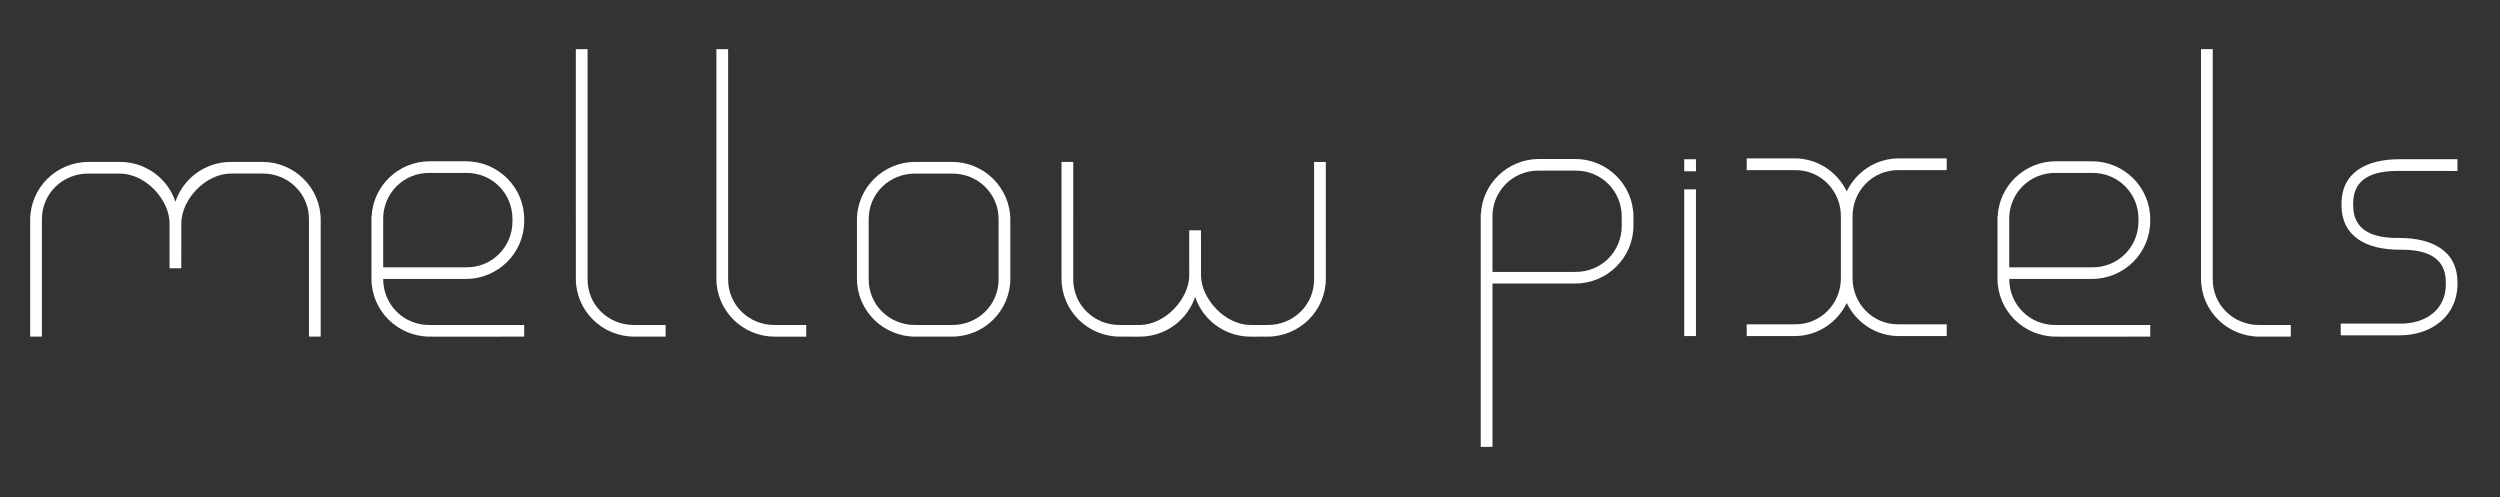 <?xml version="1.0" encoding="utf-8"?>
<!-- Generator: Adobe Illustrator 16.0.0, SVG Export Plug-In . SVG Version: 6.00 Build 0)  -->
<!DOCTYPE svg PUBLIC "-//W3C//DTD SVG 1.1//EN" "http://www.w3.org/Graphics/SVG/1.1/DTD/svg11.dtd">
<svg version="1.1" preserveAspectRation="none" id="Layer_1" xmlns="http://www.w3.org/2000/svg" xmlns:xlink="http://www.w3.org/1999/xlink" x="0px" y="0px"
	 width="362.842px" height="72.18px" viewBox="0 0 362.842 72.18" enable-background="new 0 0 362.842 72.18" xml:space="preserve">
<rect x="0" y="0" width="362.842" height="72.18" fill="#333333" stroke="none"/>
<g>
	<path fill="#FFFFFF" d="M26.316,32.334c0.053-3.34,3.433-7.116,7.195-7.144h4.559c3.729-0.042,6.829,2.897,6.771,6.723
		l0.001,16.944h1.7l0.003-16.944c0-4.646-3.798-8.415-8.476-8.415L33.512,23.5c-3.75,0-6.929,2.416-8.046,5.765l-0.005,0.002
		c-1.115-3.351-4.296-5.767-8.048-5.769h-4.555c-4.683,0-8.479,3.77-8.478,8.415v16.944h1.704v-16.94
		c-0.059-3.829,3.043-6.769,6.772-6.723h4.556c3.765,0.023,7.146,3.802,7.196,7.14l0.002,6.598h1.7L26.316,32.334z"/>
	<path fill="#FFFFFF" d="M174.312,40.025c0.051,3.334,3.434,7.115,7.196,7.141h2.441c3.73,0.041,6.831-2.896,6.774-6.722V23.498
		h1.701l0.002,16.945c-0.002,4.648-3.797,8.414-8.478,8.414l-2.443,0.002c-3.75-0.002-6.929-2.416-8.046-5.77h-0.004
		c-1.116,3.354-4.3,5.77-8.048,5.77l-2.865-0.002c-4.683,0-8.477-3.766-8.477-8.413V23.498h1.704l-0.002,16.946
		c-0.056,3.825,3.044,6.763,6.774,6.722l2.864,0.001c3.765-0.026,7.146-3.808,7.199-7.142l-0.003-6.601l1.705,0.001L174.312,40.025z
		"/>
	<g>
		<path fill="#FFFFFF" d="M275.597,24.689l6.946,0.002v-1.705h-6.946c-3.336,0-6.208,1.96-7.569,4.795
			c-1.361-2.835-4.233-4.795-7.569-4.795h-6.946v1.705l6.946-0.002c3.825-0.057,6.763,3.043,6.722,6.773v8.836
			c0.041,3.73-2.896,6.83-6.722,6.773l-6.946-0.002v1.705h6.946c3.336,0,6.208-1.96,7.569-4.795
			c1.361,2.835,4.233,4.795,7.569,4.795h6.946V47.07l-6.946,0.002c-3.825,0.057-6.763-3.043-6.722-6.773v-8.836
			C268.834,27.732,271.771,24.633,275.597,24.689z"/>
	</g>
	<path fill="#FFFFFF" d="M96.607,47.167h-4.556c-3.73,0.04-6.832-2.896-6.772-6.723V7.132h-1.705l0.002,33.312
		c0,4.646,3.795,8.411,8.476,8.411l4.556,0.002V47.167z"/>
	<path fill="#FFFFFF" d="M117.009,47.167h-4.557c-3.729,0.042-6.831-2.897-6.773-6.723V7.132l-1.704,0.002v33.311
		c0,4.646,3.794,8.413,8.478,8.415l4.559-0.002L117.009,47.167z"/>
	<rect x="244.441" y="27.485" fill="#FFFFFF" width="1.704" height="21.291"/>
	<rect x="244.442" y="23.111" fill="#FFFFFF" width="1.704" height="1.75"/>
	<g>
		<path fill="#FFFFFF" d="M138.16,23.498h-5.308c-4.68,0-8.477,3.767-8.477,8.419v6.567v1.96c0,4.647,3.797,8.413,8.477,8.413h5.307
			c4.682,0.002,8.478-3.766,8.478-8.413l-0.002-1.956l0.002-6.575C146.635,27.268,142.843,23.498,138.16,23.498z M144.934,38.486
			v1.957c0.057,3.826-3.044,6.764-6.773,6.724l-5.308-0.001c-3.729,0.043-6.829-2.896-6.773-6.723v-1.955v-6.575
			c-0.058-3.825,3.044-6.765,6.773-6.719h5.308c3.729-0.046,6.828,2.894,6.773,6.719V38.486z"/>
	</g>
	<g>
		<path fill="#FFFFFF" d="M67.601,40.488c4.685-0.002,8.479-3.769,8.479-8.416l0.001-0.253c-0.001-4.646-3.795-8.413-8.479-8.413
			h-3.662h-1.548c-4.539,0-8.235,3.545-8.455,7.993L53.912,31.4v0.421v0.251v8.372c0.001,4.647,3.796,8.413,8.477,8.413l1.55,0.002
			l12.141-0.002v-1.69l-12.14-0.001l-1.549,0.001c-3.842,0.056-6.791-2.997-6.772-6.679l8.32-0.002L67.601,40.488z M62.389,25.096
			h1.55h3.662c3.856-0.059,6.814,3.021,6.774,6.724v0.253c0.042,3.703-2.918,6.783-6.774,6.725h-3.662h-8.323v-6.725l-0.002-0.251
			C55.574,28.12,58.535,25.037,62.389,25.096z"/>
	</g>
	<path fill="#FFFFFF" d="M332.477,47.167h-4.556c-3.73,0.04-6.832-2.896-6.772-6.723V7.132h-1.705l0.002,33.312
		c0,4.646,3.795,8.411,8.476,8.411l4.556,0.002V47.167z"/>
	<g>
		<path fill="#FFFFFF" d="M303.598,40.488c4.685-0.002,8.479-3.769,8.479-8.416l0.001-0.253c-0.001-4.646-3.795-8.413-8.479-8.413
			h-3.662h-1.548c-4.539,0-8.235,3.545-8.455,7.993l-0.023,0.001v0.421v0.251v8.372c0.001,4.647,3.796,8.413,8.477,8.413l1.55,0.002
			l12.141-0.002v-1.69l-12.14-0.001l-1.549,0.001c-3.842,0.056-6.791-2.997-6.772-6.679l8.32-0.002L303.598,40.488z M298.386,25.096
			h1.55h3.662c3.856-0.059,6.814,3.021,6.774,6.724v0.253c0.042,3.703-2.918,6.783-6.774,6.725h-3.662h-8.323v-6.725l-0.002-0.251
			C291.571,28.12,294.532,25.037,298.386,25.096z"/>
	</g>
	<g>
		<path fill="#FFFFFF" d="M228.596,23.073h-3.662h-1.548c-4.539,0-8.235,3.545-8.455,7.993l-0.023,0.001v0.421v0.251v9.372h0.001
			l-0.001,23.745h1.705V41.155h0.001l8.32-0.002l3.662,0.002c4.685-0.002,8.479-3.769,8.479-8.416l0.001-1.253
			C237.074,26.84,233.28,23.073,228.596,23.073z M235.37,32.739c0.042,3.703-2.918,6.783-6.774,6.725h-3.662h-8.321v-7.92h-0.003
			l-0.001-0.056c-0.039-3.701,2.922-6.784,6.775-6.726h1.55h3.662c3.856-0.059,6.814,3.021,6.774,6.724V32.739z"/>
	</g>
	<g>
		<path fill="#FFFFFF" d="M348.256,36.242c3.825-0.057,6.763,1.043,6.722,4.773v0.18c0.041,3.73-2.896,5.83-6.722,5.773
			l-8.531-0.002v1.705h8.531c4.647,0,8.413-2.795,8.413-7.477v-0.18c0-4.682-3.766-6.477-8.413-6.477
			c-3.825,0.057-6.763-1.043-6.722-4.773v-0.18c-0.041-3.73,2.896-4.83,6.722-4.773l8.413,0.002v-1.705h-8.413
			c-4.647,0-8.413,1.795-8.413,6.477v0.18C339.843,34.447,343.608,36.242,348.256,36.242z"/>
	</g>
</g>
</svg>
